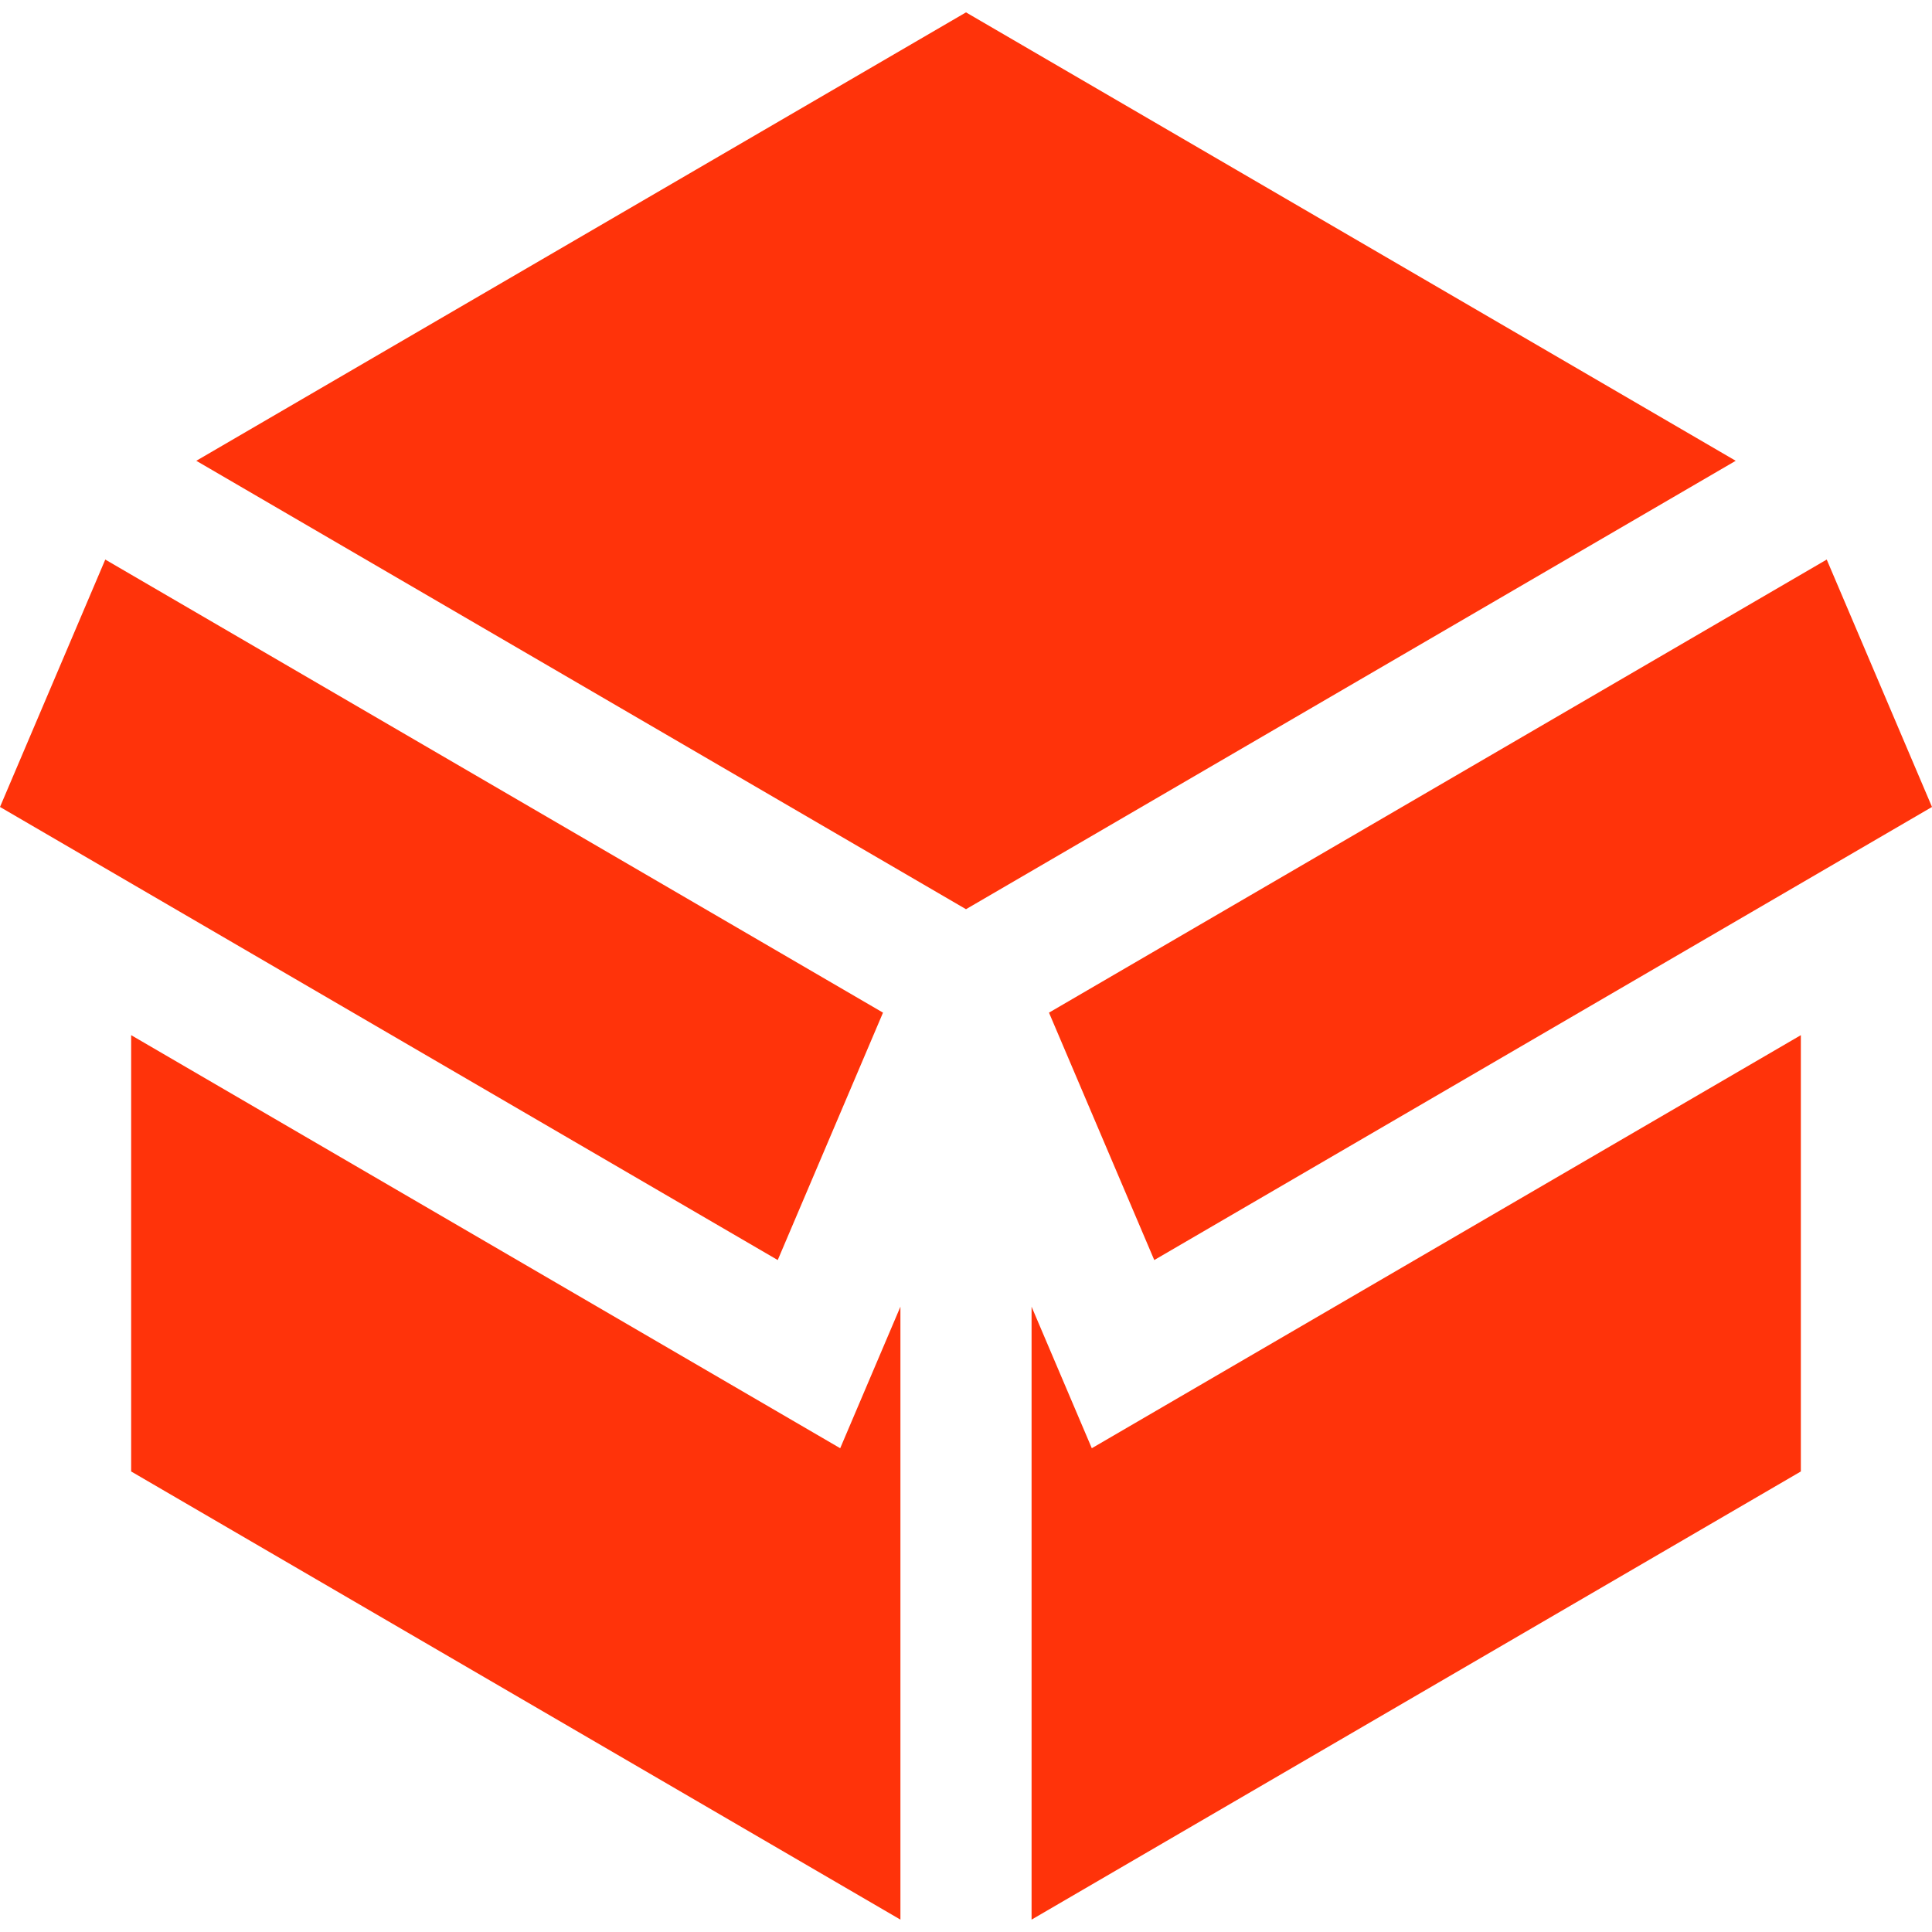 <!-- icon666.com - MILLIONS vector ICONS FREE --><svg version="1.1" id="Layer_1" xmlns="http://www.w3.org/2000/svg" xmlns:xlink="http://www.w3.org/1999/xlink" x="25px" y="25px" viewBox="0 0 441.923 441.923" style="enable-background:new 0 0 441.923 441.923;" xml:space="preserve"><g><polygon points="220.961,2.831 44.899,105.401 220.961,207.971 397.024,105.401 " fill="#000000" style="fill: rgb(255, 51, 10);"></polygon><polygon points="264.025,288.222 441.923,184.583 417.843,127.992 239.944,231.631 " fill="#000000" style="fill: rgb(255, 51, 10);"></polygon><polygon points="201.979,231.631 24.08,127.992 0,184.583 177.898,288.222 " fill="#000000" style="fill: rgb(255, 51, 10);"></polygon><polygon points="235.961,298.892 235.961,439.092 411.923,336.581 411.923,236.78 249.737,331.266 " fill="#000000" style="fill: rgb(255, 51, 10);"></polygon><polygon points="30,236.78 30,336.581 205.961,439.092 205.961,298.892 192.186,331.266 " fill="#000000" style="fill: rgb(255, 51, 10);"></polygon></g></svg>
